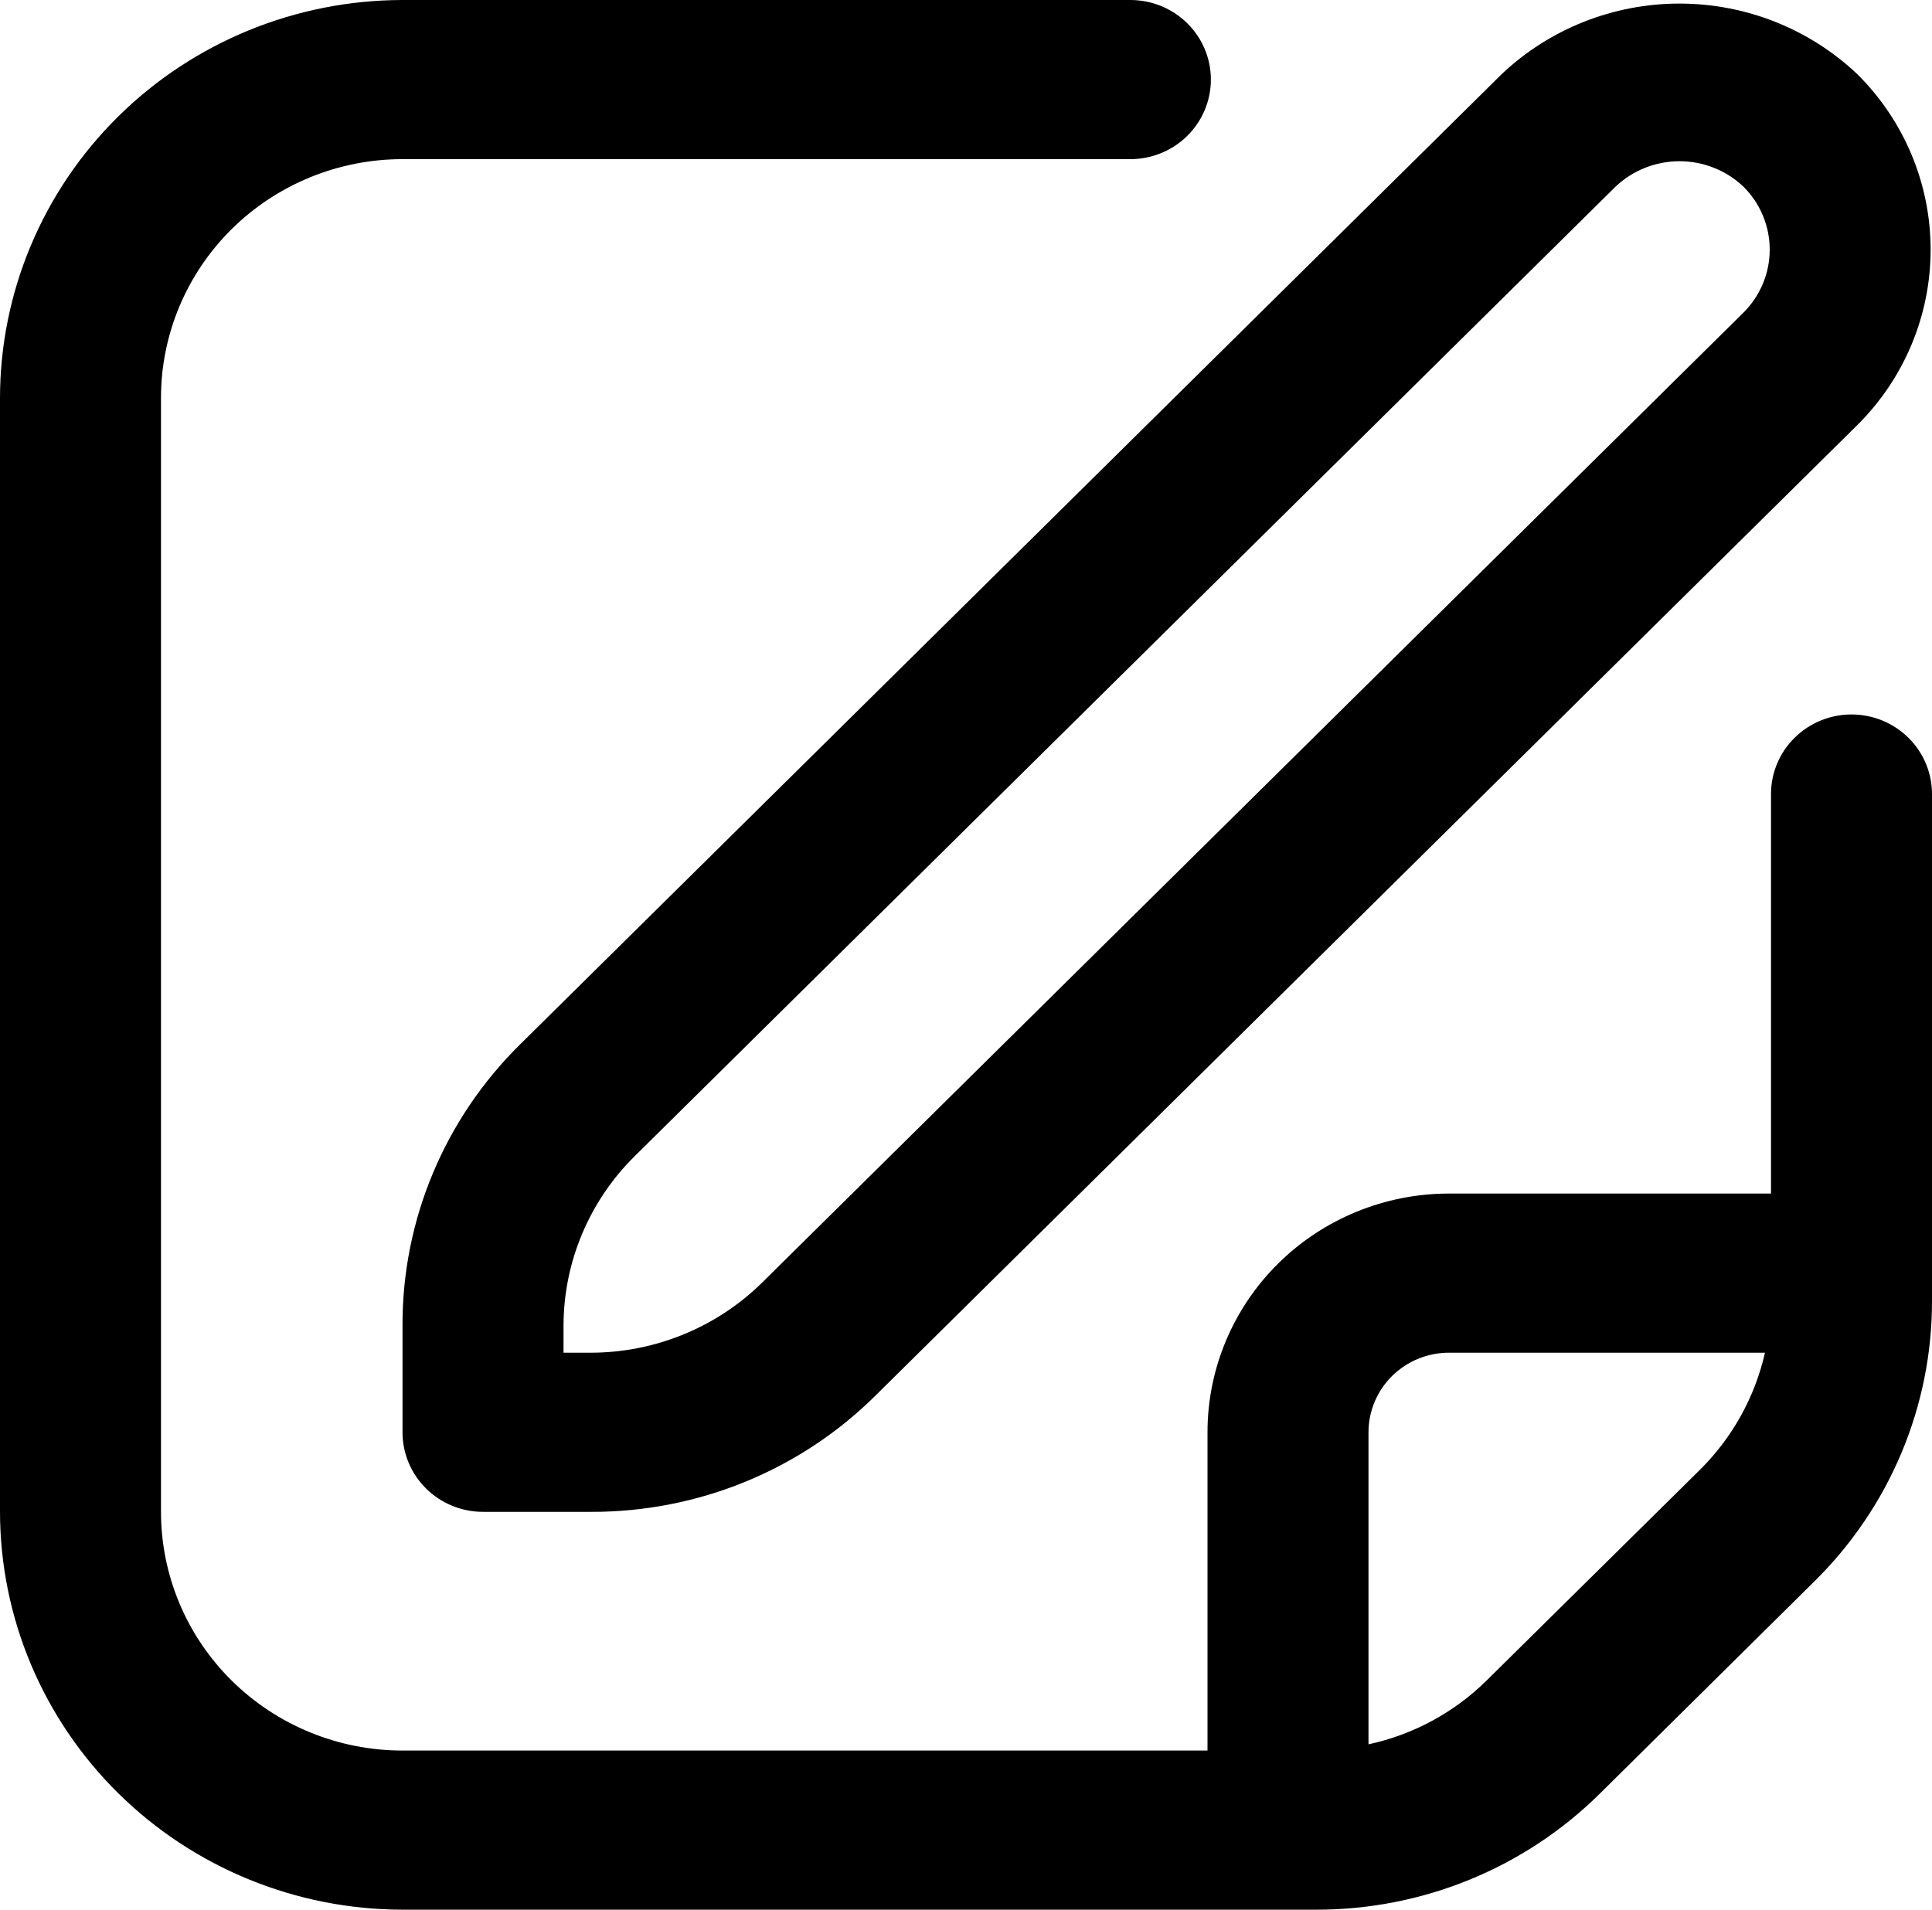<svg width="88" height="87" viewBox="0 0 88 87" fill="none" xmlns="http://www.w3.org/2000/svg">
<g clip-path="url(#clip0_1072_2072)">
<path d="M68.406 3.372L23.702 47.568C21.995 49.247 20.641 51.244 19.72 53.443C18.798 55.643 18.327 58.001 18.334 60.382V65.251C18.334 66.212 18.72 67.134 19.408 67.814C20.096 68.494 21.028 68.876 22.001 68.876H26.925C29.333 68.882 31.719 68.417 33.944 67.506C36.169 66.595 38.189 65.257 39.887 63.569L84.591 19.372C86.734 17.249 87.937 14.372 87.937 11.372C87.937 8.373 86.734 5.495 84.591 3.372C82.412 1.312 79.513 0.163 76.499 0.163C73.484 0.163 70.585 1.312 68.406 3.372V3.372ZM79.406 14.247L34.702 58.443C32.635 60.474 29.84 61.618 26.925 61.626H25.668V60.382C25.675 57.5 26.832 54.737 28.887 52.694L73.591 8.498C74.374 7.758 75.415 7.345 76.499 7.345C77.582 7.345 78.623 7.758 79.406 8.498C80.176 9.261 80.608 10.294 80.608 11.372C80.608 12.45 80.176 13.484 79.406 14.247V14.247Z" fill="currentColor"/>
<path d="M84.333 32.549C83.361 32.549 82.428 32.931 81.741 33.611C81.053 34.29 80.667 35.212 80.667 36.174V54.375H66C63.083 54.375 60.285 55.521 58.222 57.56C56.159 59.6 55 62.366 55 65.25V79.75H18.333C15.416 79.75 12.618 78.604 10.555 76.565C8.492 74.525 7.333 71.759 7.333 68.875V18.125C7.333 15.241 8.492 12.475 10.555 10.435C12.618 8.396 15.416 7.25 18.333 7.25H51.487C52.46 7.25 53.392 6.868 54.08 6.188C54.768 5.508 55.154 4.586 55.154 3.625C55.154 2.664 54.768 1.742 54.08 1.062C53.392 0.382 52.46 0 51.487 0L18.333 0C13.473 0.006 8.813 1.917 5.376 5.315C1.939 8.713 0.006 13.32 0 18.125L0 68.875C0.006 73.68 1.939 78.287 5.376 81.685C8.813 85.083 13.473 86.994 18.333 87H59.924C62.333 87.007 64.719 86.541 66.945 85.63C69.17 84.719 71.191 83.381 72.89 81.693L82.628 72.058C84.336 70.379 85.69 68.382 86.612 66.182C87.534 63.983 88.006 61.624 88 59.243V36.174C88 35.212 87.614 34.29 86.926 33.611C86.238 32.931 85.306 32.549 84.333 32.549ZM67.705 76.567C66.231 78.021 64.367 79.027 62.333 79.467V65.25C62.333 64.289 62.72 63.367 63.407 62.687C64.095 62.007 65.028 61.625 66 61.625H80.392C79.938 63.632 78.921 65.471 77.458 66.932L67.705 76.567Z" fill="currentColor"/>
</g>
<defs>
<clipPath id="clip0_1072_2072">
<rect width="88" height="87" fill="white"/>
</clipPath>
</defs>
</svg>
